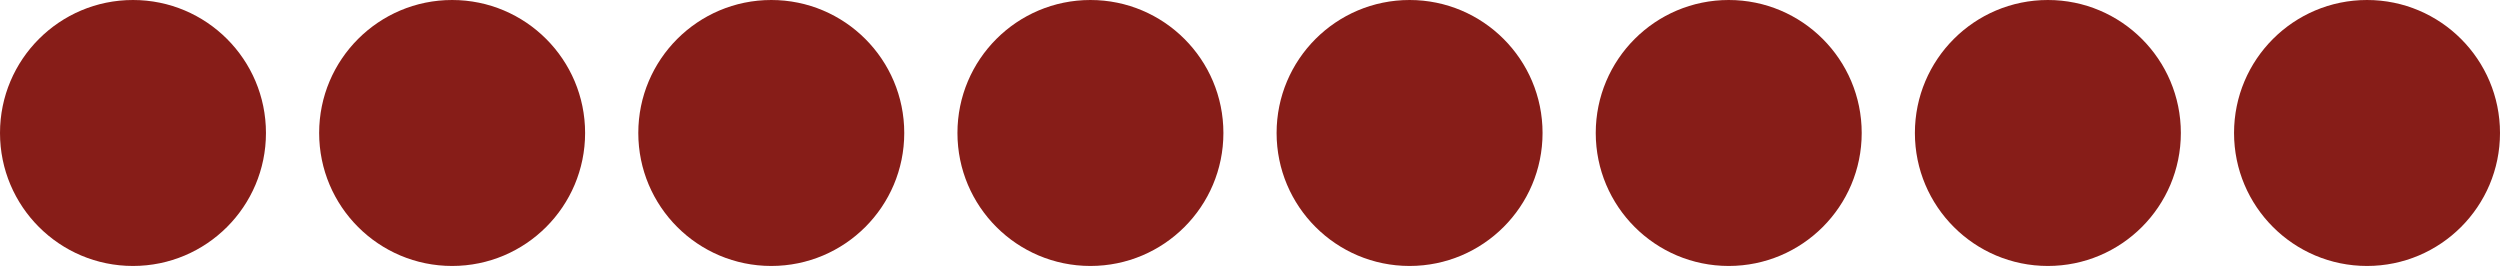 <svg xmlns="http://www.w3.org/2000/svg" width="47" height="5"><circle r="2.5" cy="2.5" cx="2.5" fill="#871D18"/><circle r="2.5" cy="2.5" cx="8.5" fill="#871D18"/><circle r="2.5" cy="2.5" cx="14.5" fill="#871D18"/><circle r="2.5" cy="2.5" cx="20.5" fill="#871D18"/><circle r="2.5" cy="2.5" cx="26.5" fill="#871D18"/><circle r="2.5" cy="2.5" cx="32.5" fill="#871D18"/><circle r="2.5" cy="2.5" cx="38.5" fill="#871D18"/><circle r="2.5" cy="2.5" cx="44.5" fill="#871D18"/></svg>
